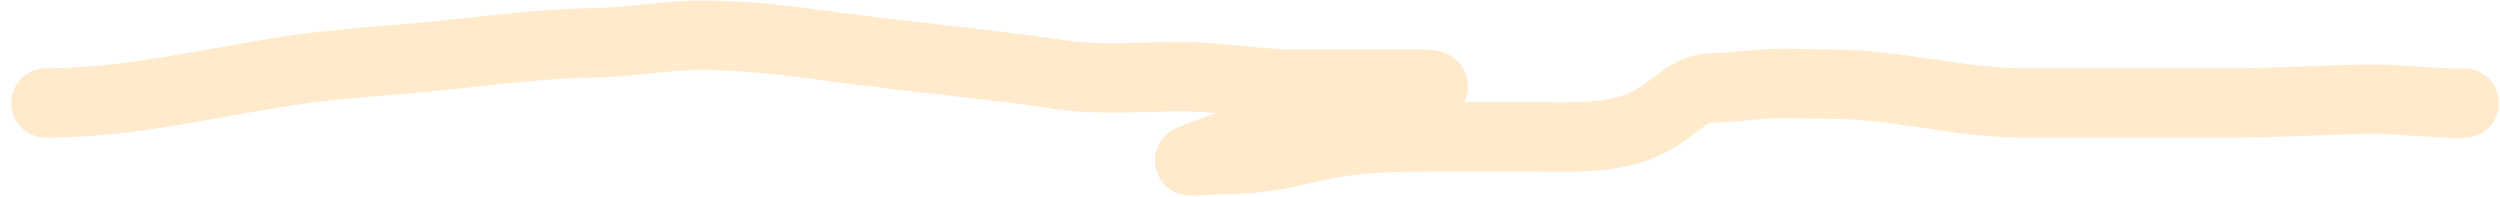 <svg width="216" height="17" viewBox="0 0 216 17" fill="none" xmlns="http://www.w3.org/2000/svg">
<path d="M3.968 8.897C11.066 8.897 17.852 7.219 24.836 6.135C29.402 5.427 34.069 5.243 38.664 4.745C42.915 4.284 47.125 3.759 51.408 3.698C54.455 3.655 57.449 3.048 60.524 3.048C64.402 3.048 67.967 3.482 71.807 4.005C78.421 4.907 85.066 5.487 91.682 6.46C95.077 6.959 98.669 6.623 102.098 6.623C105.375 6.623 108.581 7.272 111.846 7.272C115.42 7.272 118.995 7.272 122.569 7.272C124.218 7.272 124.28 7.462 122.551 8.067C120.164 8.902 117.511 9.686 115.041 10.215C111.051 11.07 106.708 12.248 102.946 13.753C102.08 14.1 104.812 13.771 105.744 13.771C108.217 13.771 110.266 13.471 112.676 12.869C116.349 11.95 119.732 11.822 123.544 11.822C126.637 11.822 129.729 11.822 132.822 11.822C136.381 11.822 140.059 12.074 143.22 10.125C144.775 9.166 145.987 7.635 147.914 7.597C149.099 7.574 150.201 7.467 151.38 7.345C153.656 7.108 156.023 7.272 158.312 7.272C163.892 7.272 169.284 8.897 174.883 8.897C180.852 8.897 186.822 8.897 192.791 8.897C197.062 8.897 201.379 8.572 205.68 8.572C206.682 8.572 212.992 9.08 212.901 8.897" stroke="#FFDBA3" stroke-opacity="0.56" stroke-width="6" stroke-linecap="round"/>
</svg>
